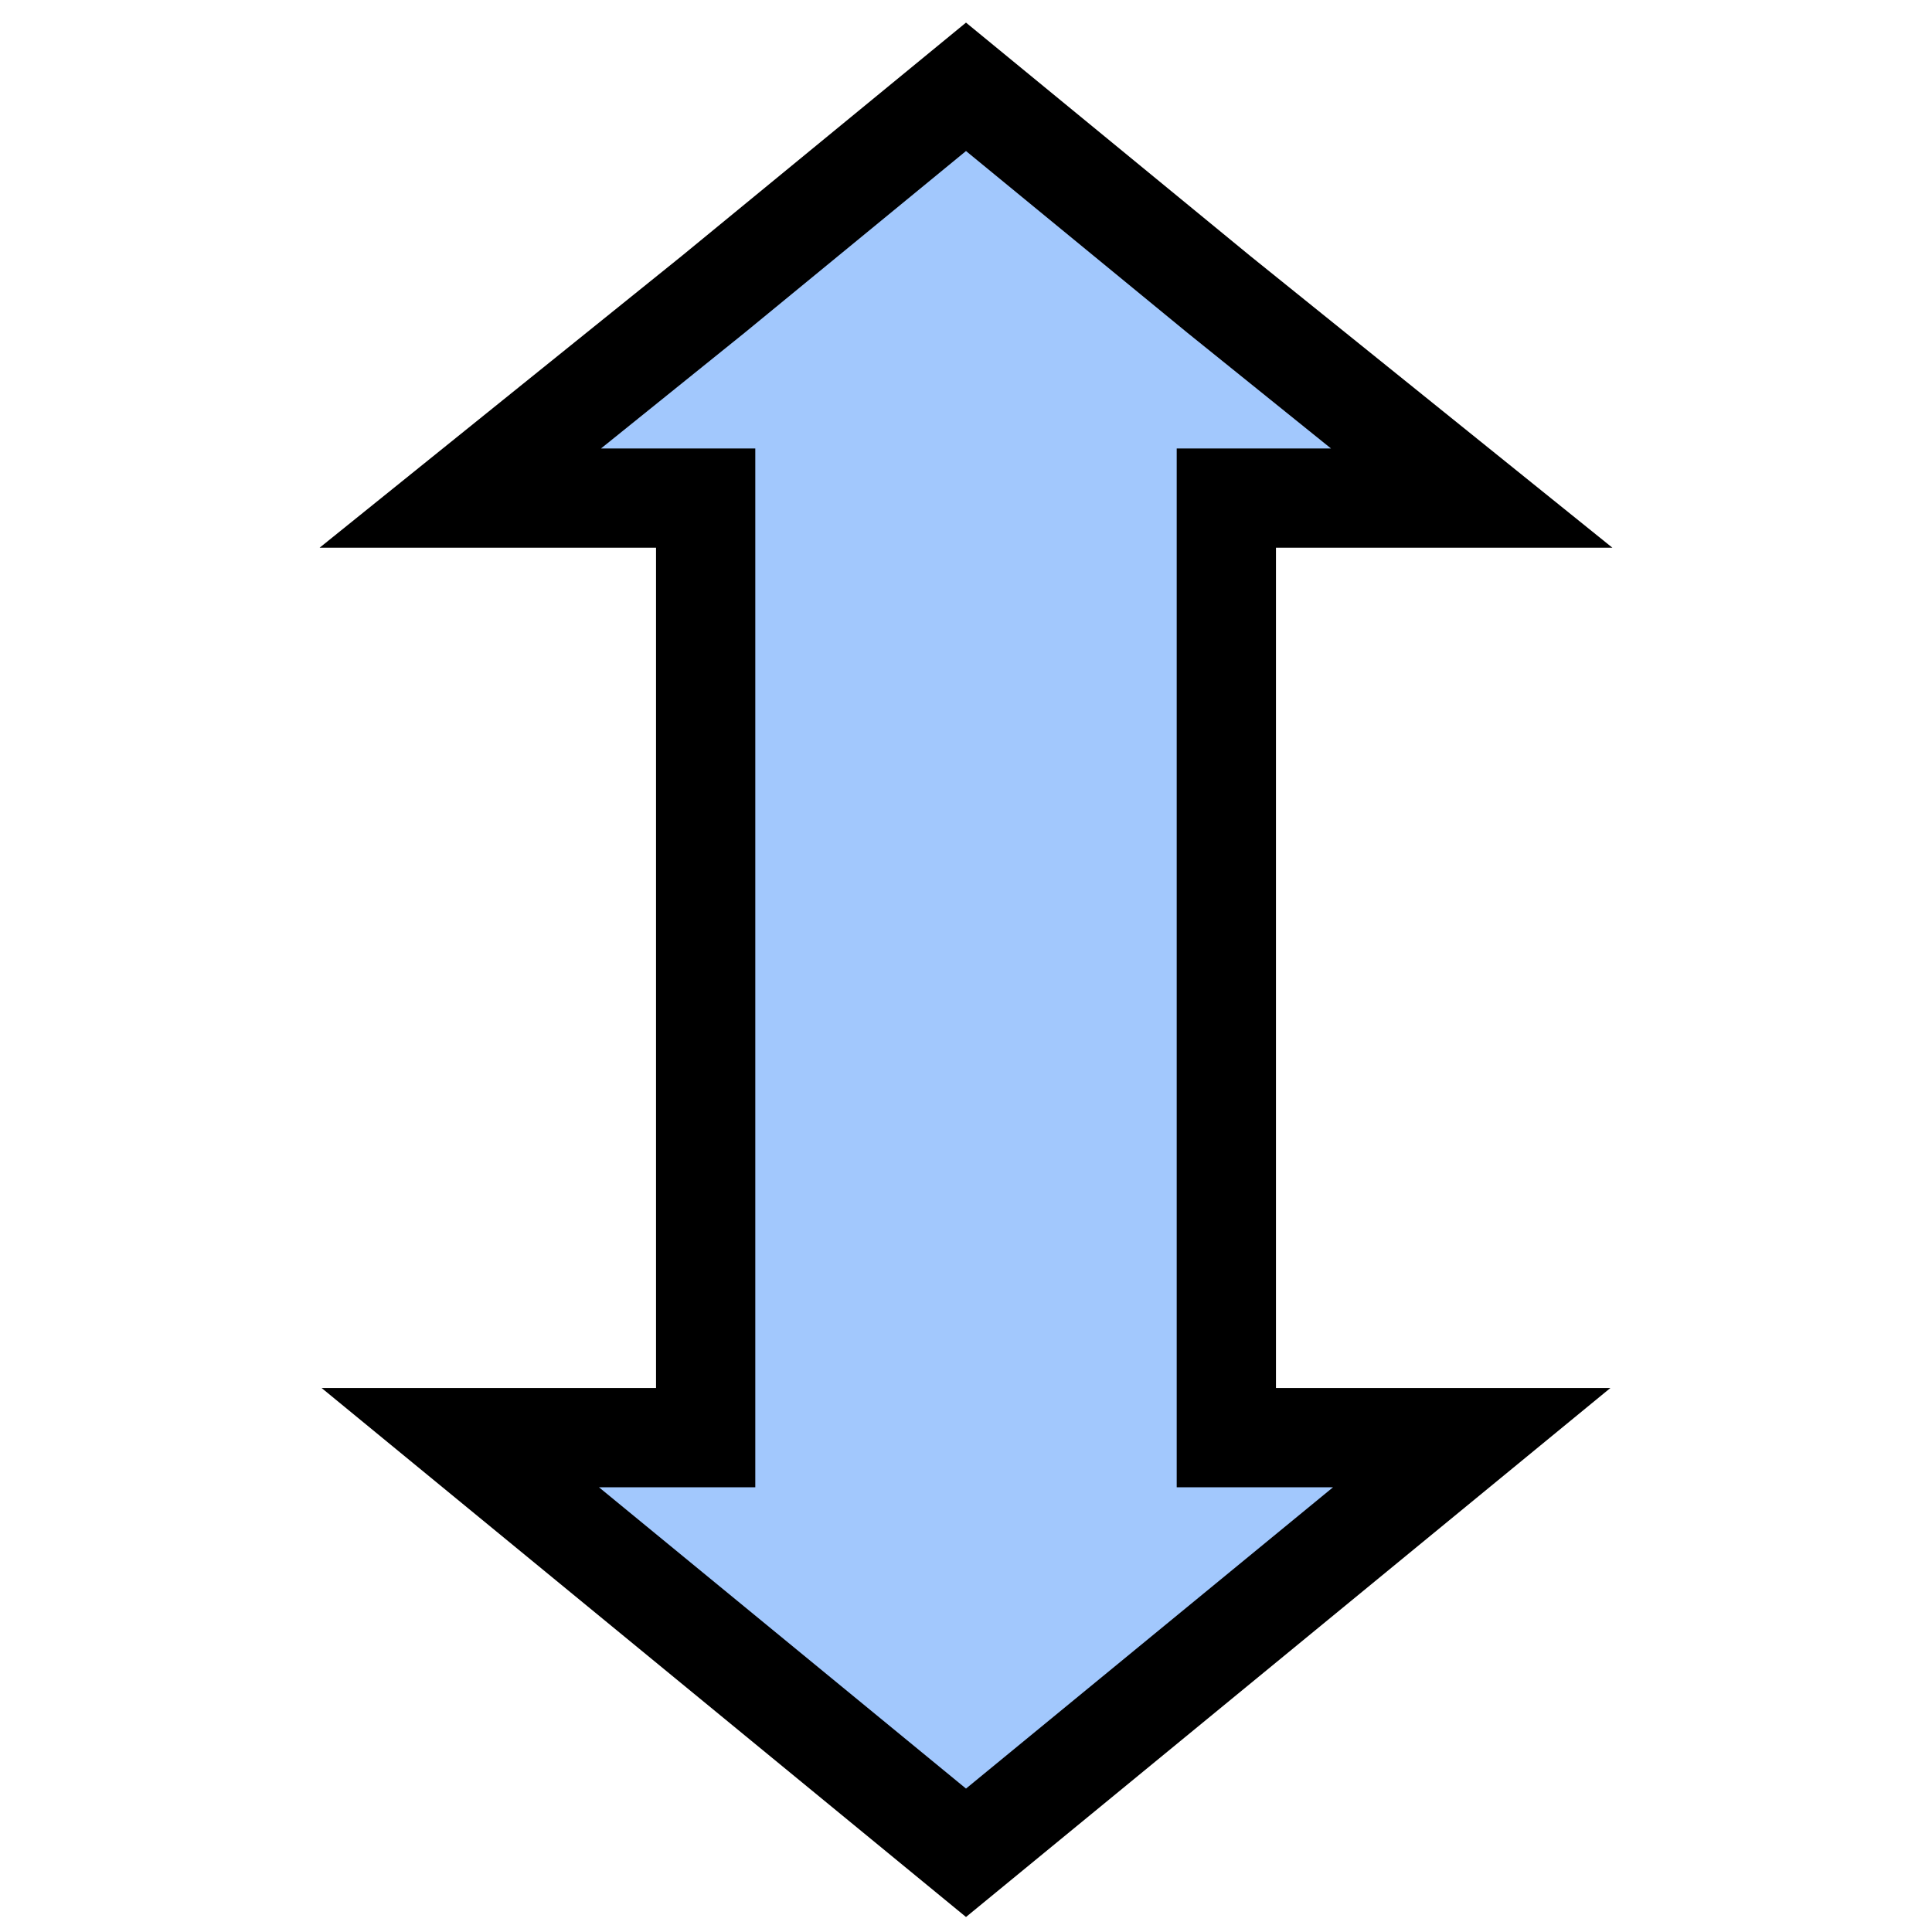 <?xml version="1.0" encoding="UTF-8" standalone="no"?>
<!-- Created with Inkscape (http://www.inkscape.org/) -->

<svg
   xmlns:dc="http://purl.org/dc/elements/1.1/"
   xmlns:cc="http://creativecommons.org/ns#"
   xmlns:rdf="http://www.w3.org/1999/02/22-rdf-syntax-ns#"
   xmlns:svg="http://www.w3.org/2000/svg"
   xmlns="http://www.w3.org/2000/svg"
   xmlns:sodipodi="http://sodipodi.sourceforge.net/DTD/sodipodi-0.dtd"
   xmlns:inkscape="http://www.inkscape.org/namespaces/inkscape"
   width="16px"
   height="16px"
   id="svg2987"
   version="1.1"
   inkscape:version="0.48.2 r9819"
   sodipodi:docname="arrow.svg">
  <defs
     id="defs2989" />
  <sodipodi:namedview
     id="base"
     pagecolor="#ffffff"
     bordercolor="#666666"
     borderopacity="1.0"
     inkscape:pageopacity="0.0"
     inkscape:pageshadow="2"
     inkscape:zoom="64.65625"
     inkscape:cx="5.3085887"
     inkscape:cy="7.5736258"
     inkscape:current-layer="layer1"
     showgrid="true"
     inkscape:grid-bbox="true"
     inkscape:document-units="px"
     showguides="true"
     inkscape:guide-bbox="true"
     inkscape:window-width="2556"
     inkscape:window-height="1556"
     inkscape:window-x="1680"
     inkscape:window-y="0"
     inkscape:window-maximized="1" />
  <g
     id="layer1"
     inkscape:label="Layer 1"
     inkscape:groupmode="layer">
    <path
       style="fill:#a2c8fd;fill-opacity:1;stroke:#000000;stroke-width:0.822;stroke-miterlimit:4;stroke-opacity:1;stroke-dasharray:none"
       d="M 8 0.719 L 5.906 2.438 L 3.812 4.125 L 5.844 4.125 L 5.844 11.906 L 3.812 11.906 L 5.906 13.625 L 8 15.344 L 10.094 13.625 L 12.188 11.906 L 10.156 11.906 L 10.156 4.125 L 12.188 4.125 L 10.094 2.438 L 8 0.719 z "
       id="rect2995" />
  </g>
</svg>
